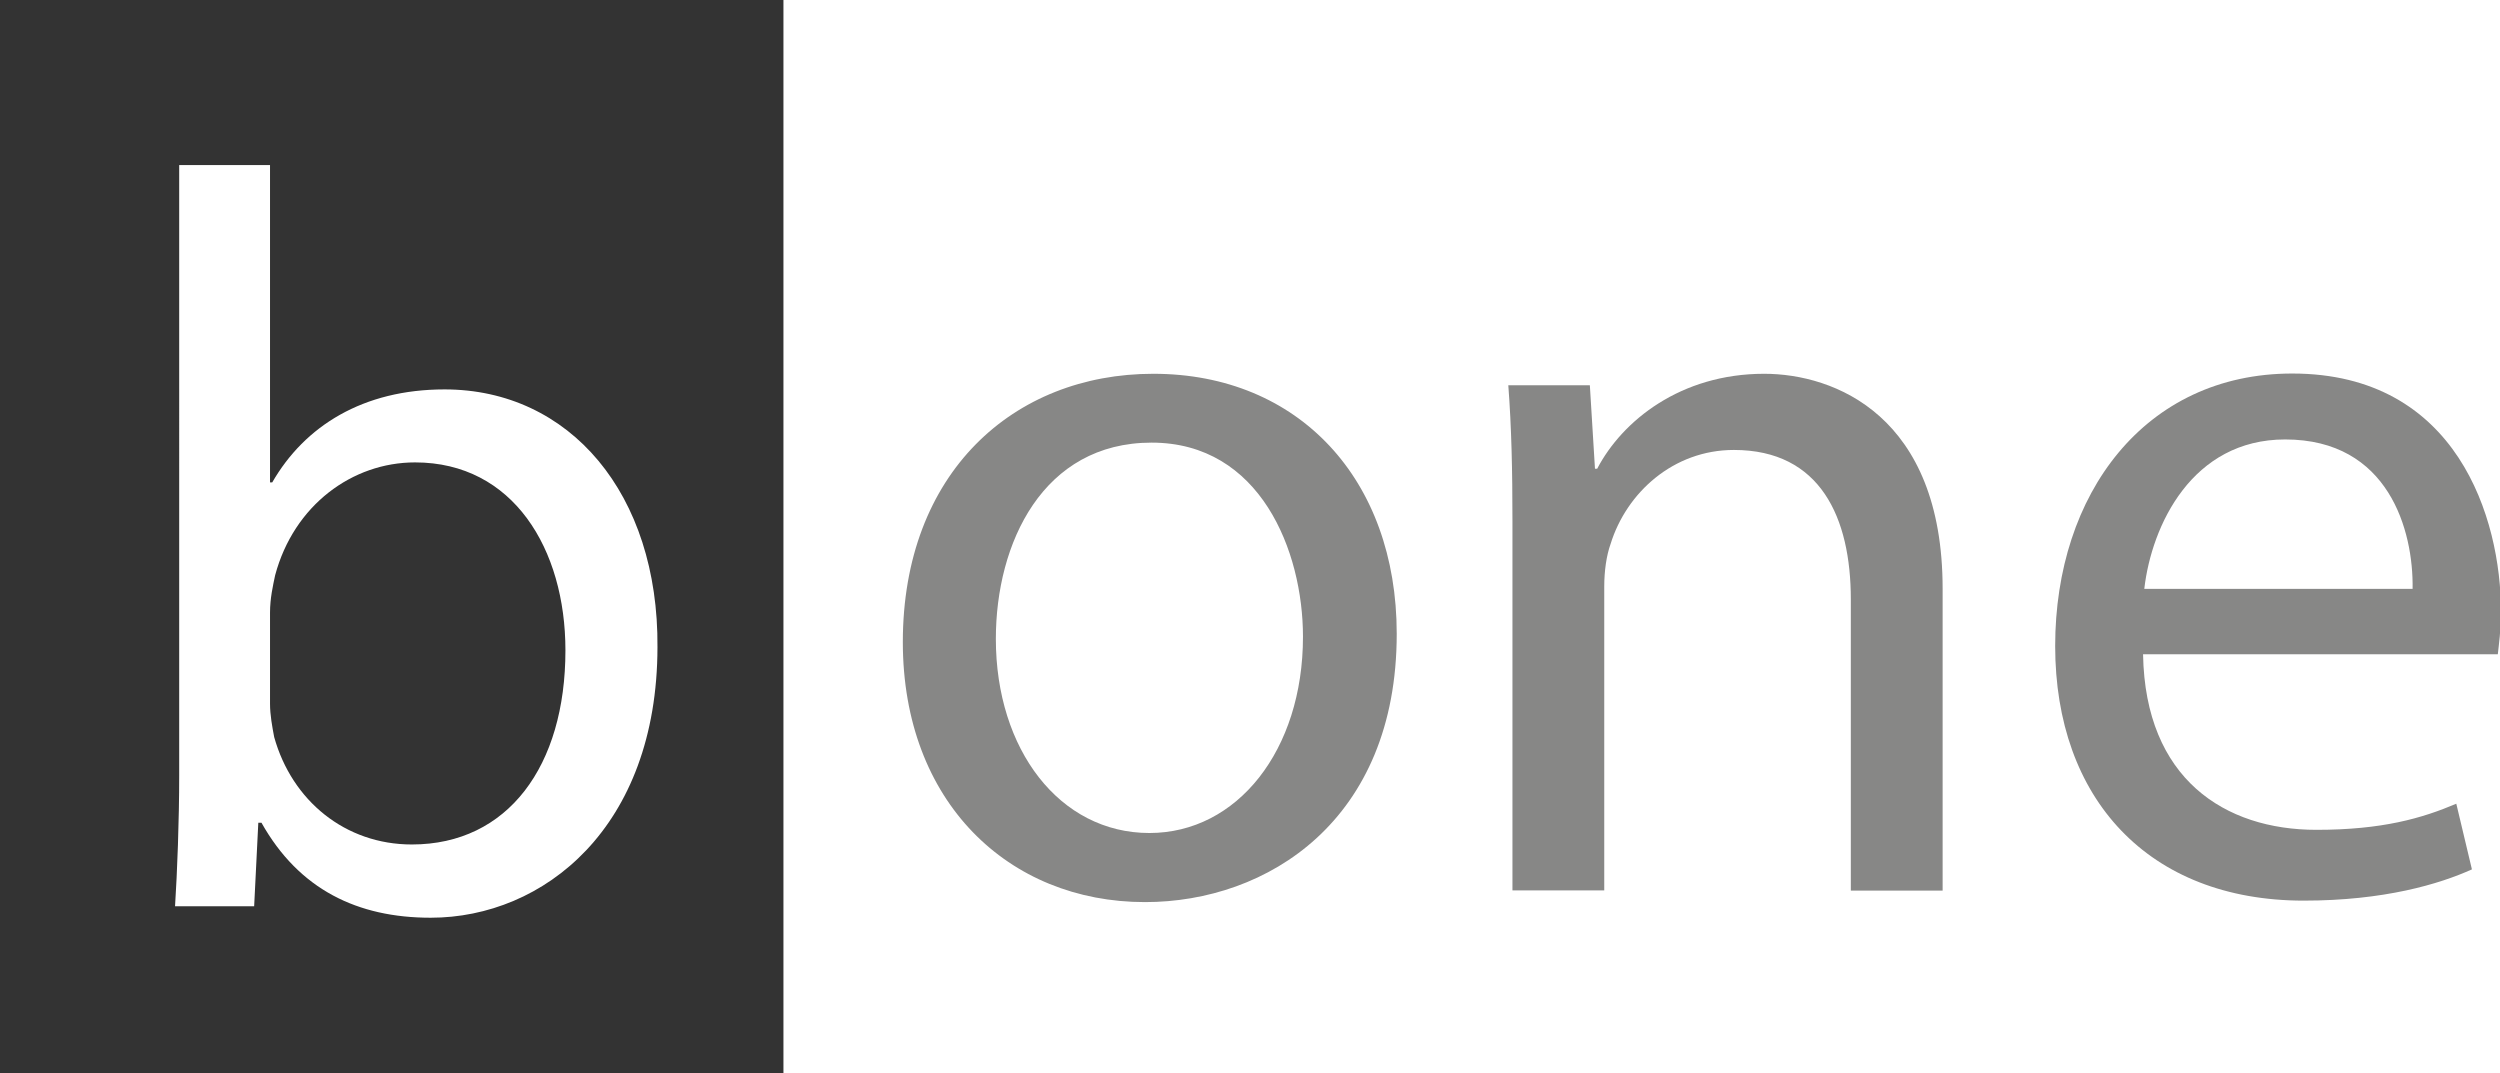 <?xml version="1.0" encoding="utf-8"?>
<!-- Generator: Adobe Illustrator 18.1.1, SVG Export Plug-In . SVG Version: 6.00 Build 0)  -->
<svg version="1.1" id="Слой_1" xmlns="http://www.w3.org/2000/svg" xmlns:xlink="http://www.w3.org/1999/xlink" x="0px" y="0px"
	 viewBox="0 0 1024 439.7" enable-background="new 0 0 1024 439.7" xml:space="preserve">
<g>
	<path fill="#878786" d="M572.1,259.6c0,76.5-53,109.9-103.1,109.9c-56,0-99.2-41.1-99.2-106.5c0-69.3,45.3-109.9,102.6-109.9
		C531.9,153.1,572.1,196.3,572.1,259.6z M407.9,261.7c0,45.3,26.1,79.5,62.9,79.5c35.9,0,62.9-33.8,62.9-80.4
		c0-35.1-17.5-79.5-62-79.5S407.9,222.4,407.9,261.7z"/>
	<path fill="#878786" d="M619.5,213.8c0-21.4-0.4-38.9-1.7-56h33.4l2.1,34.2h0.9c10.3-19.7,34.2-38.9,68.4-38.9
		c28.7,0,73.1,17.1,73.1,88.1v123.6h-37.6V245.5c0-33.4-12.4-61.2-47.9-61.2c-24.8,0-44,17.5-50.5,38.5c-1.7,4.7-2.6,11.1-2.6,17.5
		v124.4h-37.6V213.8z"/>
	<path fill="#878786" d="M877.8,268.1c0.9,50.9,33.4,71.8,71,71.8c26.9,0,43.2-4.7,57.3-10.7l6.4,26.9c-13.3,6-35.9,12.8-68.9,12.8
		c-63.7,0-101.8-41.9-101.8-104.3c0-62.4,36.8-111.6,97.1-111.6c67.6,0,85.5,59.4,85.5,97.5c0,7.7-0.9,13.7-1.3,17.5H877.8z
		 M988.2,241.2c0.4-23.9-9.8-61.2-52.2-61.2c-38.1,0-54.7,35.1-57.7,61.2H988.2z"/>
</g>
<g>
	<path fill-rule="evenodd" clip-rule="evenodd" fill="#333333" d="M170,189.4c-25.7,0-49.6,17.5-57.3,46.2
		c-0.9,4.3-2.1,9.4-2.1,15.4v37.2c0,4.7,0.9,9.4,1.7,13.7c7.3,26.1,29.1,44,56.4,44c39.3,0,62.9-32.1,62.9-79.5
		C231.6,224.9,210.2,189.4,170,189.4z"/>
	<path fill-rule="evenodd" clip-rule="evenodd" fill="#333333" d="M0,0v439.7h320.9V0H0z M176.4,375.9c-29.9,0-53.9-11.5-69.3-38.9
		h-1.3l-1.7,34.2H71.7c0.9-14.1,1.7-35.1,1.7-53.5V67.6h37.2v130h0.9c13.3-23.1,37.2-38.1,70.6-38.1c51.3,0,87.7,42.8,87.2,105.6
		C269.2,339.1,222.6,375.9,176.4,375.9z"/>
</g>
</svg>
